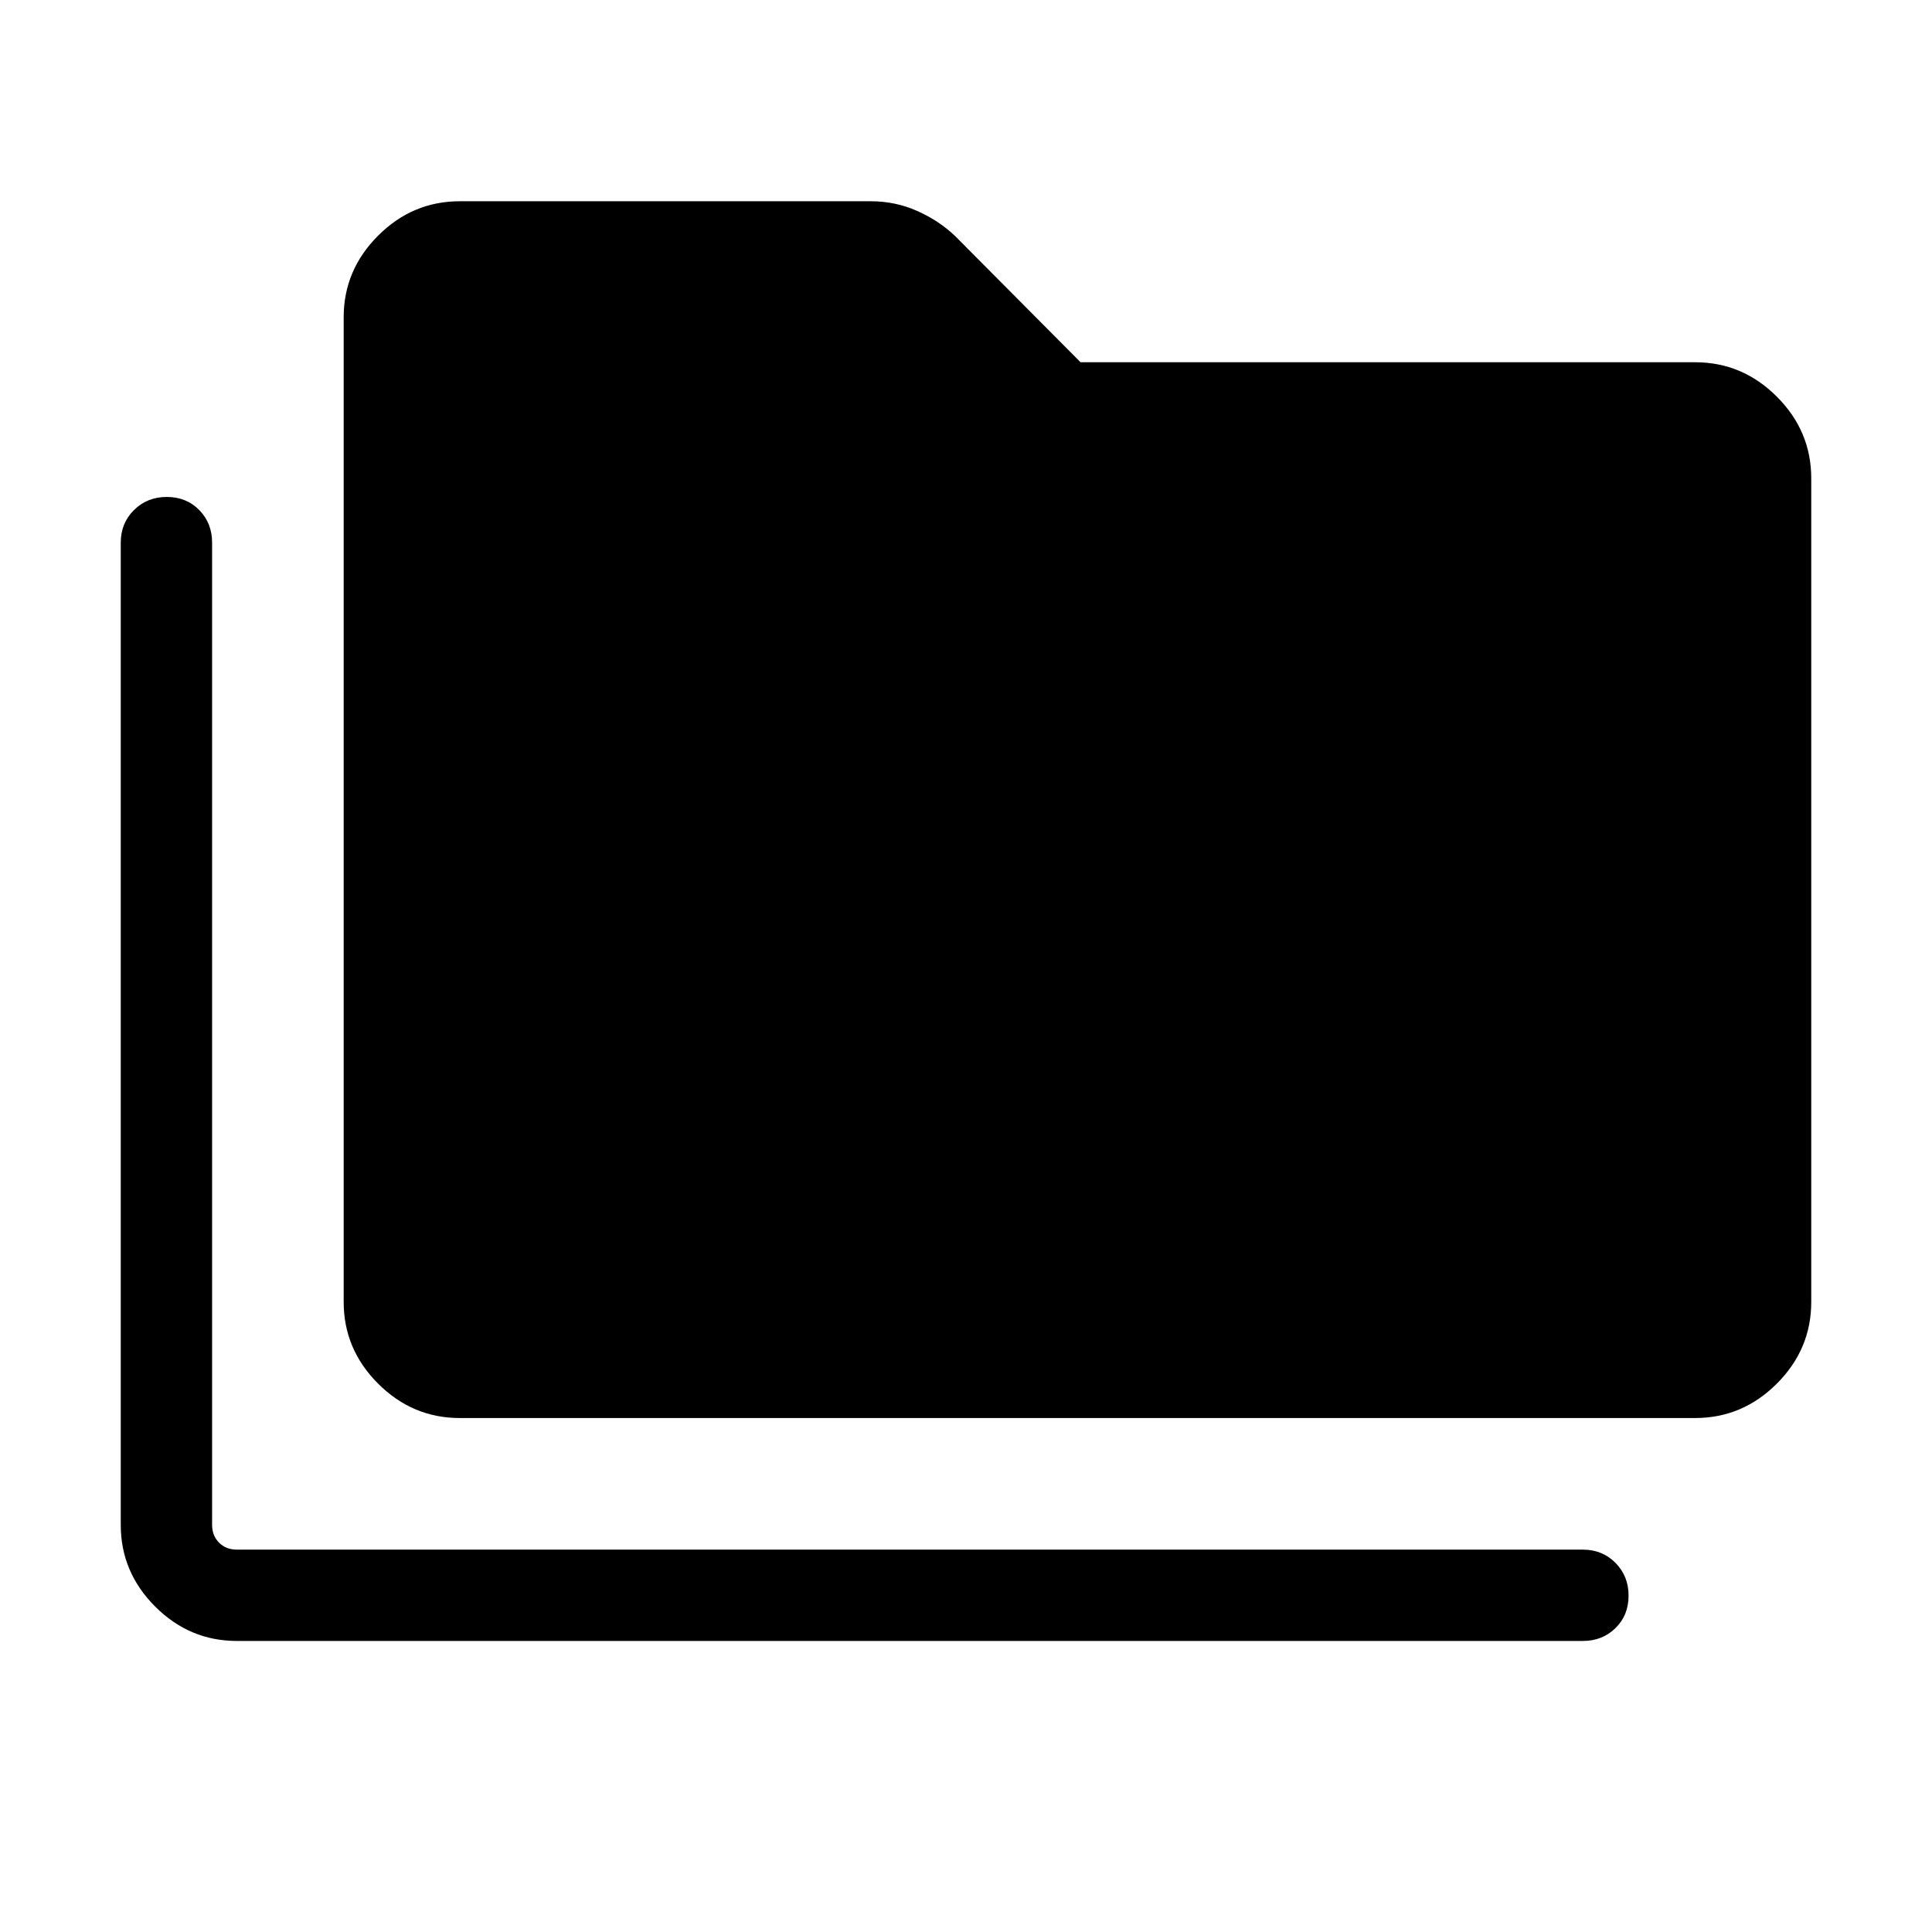 <svg xmlns="http://www.w3.org/2000/svg" width="48" height="48" viewBox="0 -960 960 960"><path d="M117.69-144.62q-23.5 0-40.59-17.09-17.1-17.1-17.1-40.6v-488.07q0-9.66 6.57-16.18 6.58-6.51 16.31-6.51 9.74 0 16.12 6.51 6.39 6.52 6.39 16.18v488.07q0 5.39 3.46 8.85t8.84 3.46h668.85q9.65 0 16.17 6.57 6.52 6.58 6.52 16.31 0 9.73-6.52 16.12-6.52 6.38-16.17 6.38H117.69Zm110.77-110.77q-23.5 0-40.59-17.09-17.1-17.1-17.1-40.6v-489.23q0-23.5 17.1-40.59 17.09-17.1 40.59-17.1h204.23q12.23 0 23.04 4.81 10.81 4.81 18.81 12.42L536.92-780h305.39q23.5 0 40.59 17.1 17.1 17.09 17.1 40.59v409.23q0 23.5-17.1 40.6-17.09 17.09-40.59 17.09H228.46Z"/></svg>